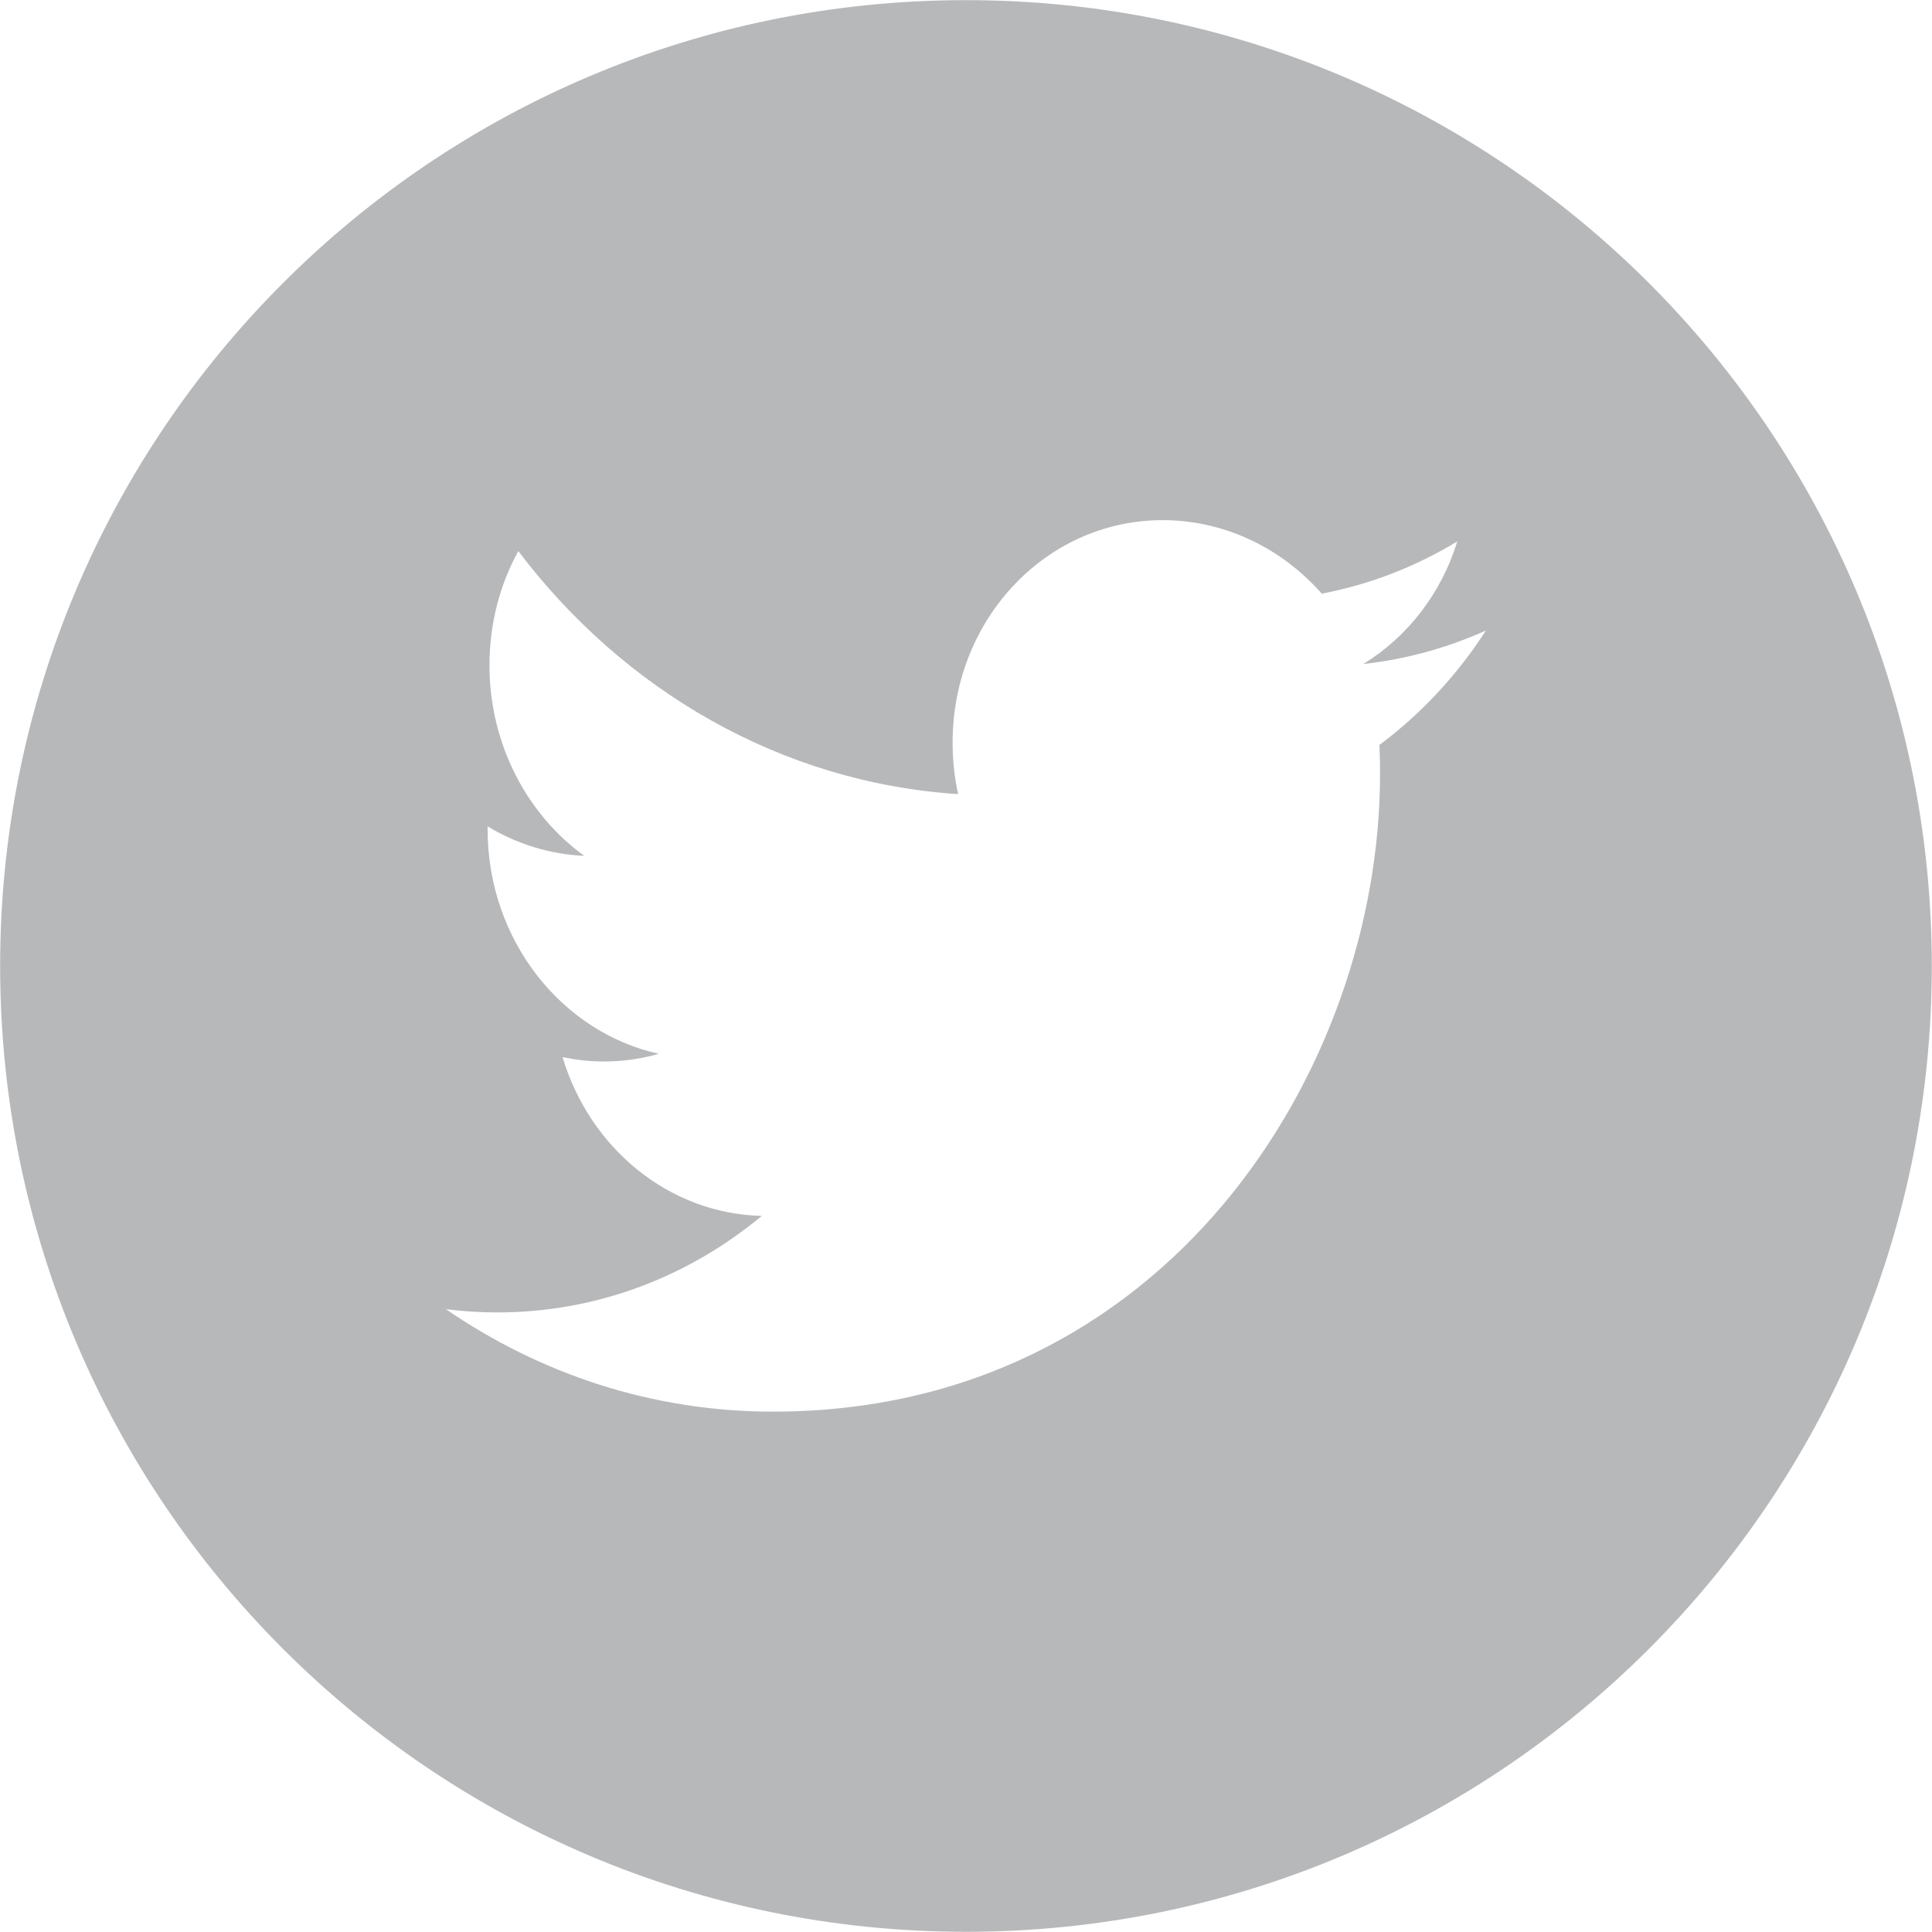 <svg 
 xmlns="http://www.w3.org/2000/svg"
 xmlns:xlink="http://www.w3.org/1999/xlink"
 width="29px" height="29px">
<path fill-rule="evenodd"  fill="rgb(183, 184, 186)"
 d="M28.997,14.499 C28.997,6.493 22.506,0.002 14.499,0.002 C6.493,0.002 0.002,6.493 0.002,14.499 C0.002,22.506 6.493,28.997 14.499,28.997 C22.506,28.997 28.997,22.506 28.997,14.499 ZM6.693,19.651 C6.944,19.683 7.199,19.700 7.458,19.700 C8.959,19.702 10.340,19.161 11.435,18.251 C10.033,18.218 8.851,17.227 8.444,15.868 C8.639,15.908 8.840,15.932 9.046,15.933 C9.338,15.935 9.620,15.895 9.889,15.818 C8.424,15.494 7.319,14.104 7.319,12.447 C7.319,12.433 7.319,12.418 7.319,12.404 C7.751,12.665 8.244,12.823 8.770,12.847 C7.912,12.226 7.347,11.171 7.347,9.986 C7.347,9.358 7.505,8.773 7.780,8.272 C9.361,10.361 11.721,11.747 14.382,11.920 C14.327,11.671 14.299,11.412 14.299,11.146 C14.299,9.274 15.733,7.779 17.502,7.808 C18.423,7.824 19.256,8.247 19.840,8.911 C20.570,8.771 21.255,8.503 21.874,8.127 C21.635,8.909 21.126,9.560 20.464,9.967 C21.113,9.895 21.730,9.723 22.304,9.464 C21.875,10.131 21.332,10.715 20.706,11.182 C20.712,11.327 20.715,11.472 20.715,11.617 C20.715,16.064 17.492,21.192 11.601,21.189 C9.794,21.190 8.110,20.624 6.693,19.651 Z"/>
</svg>